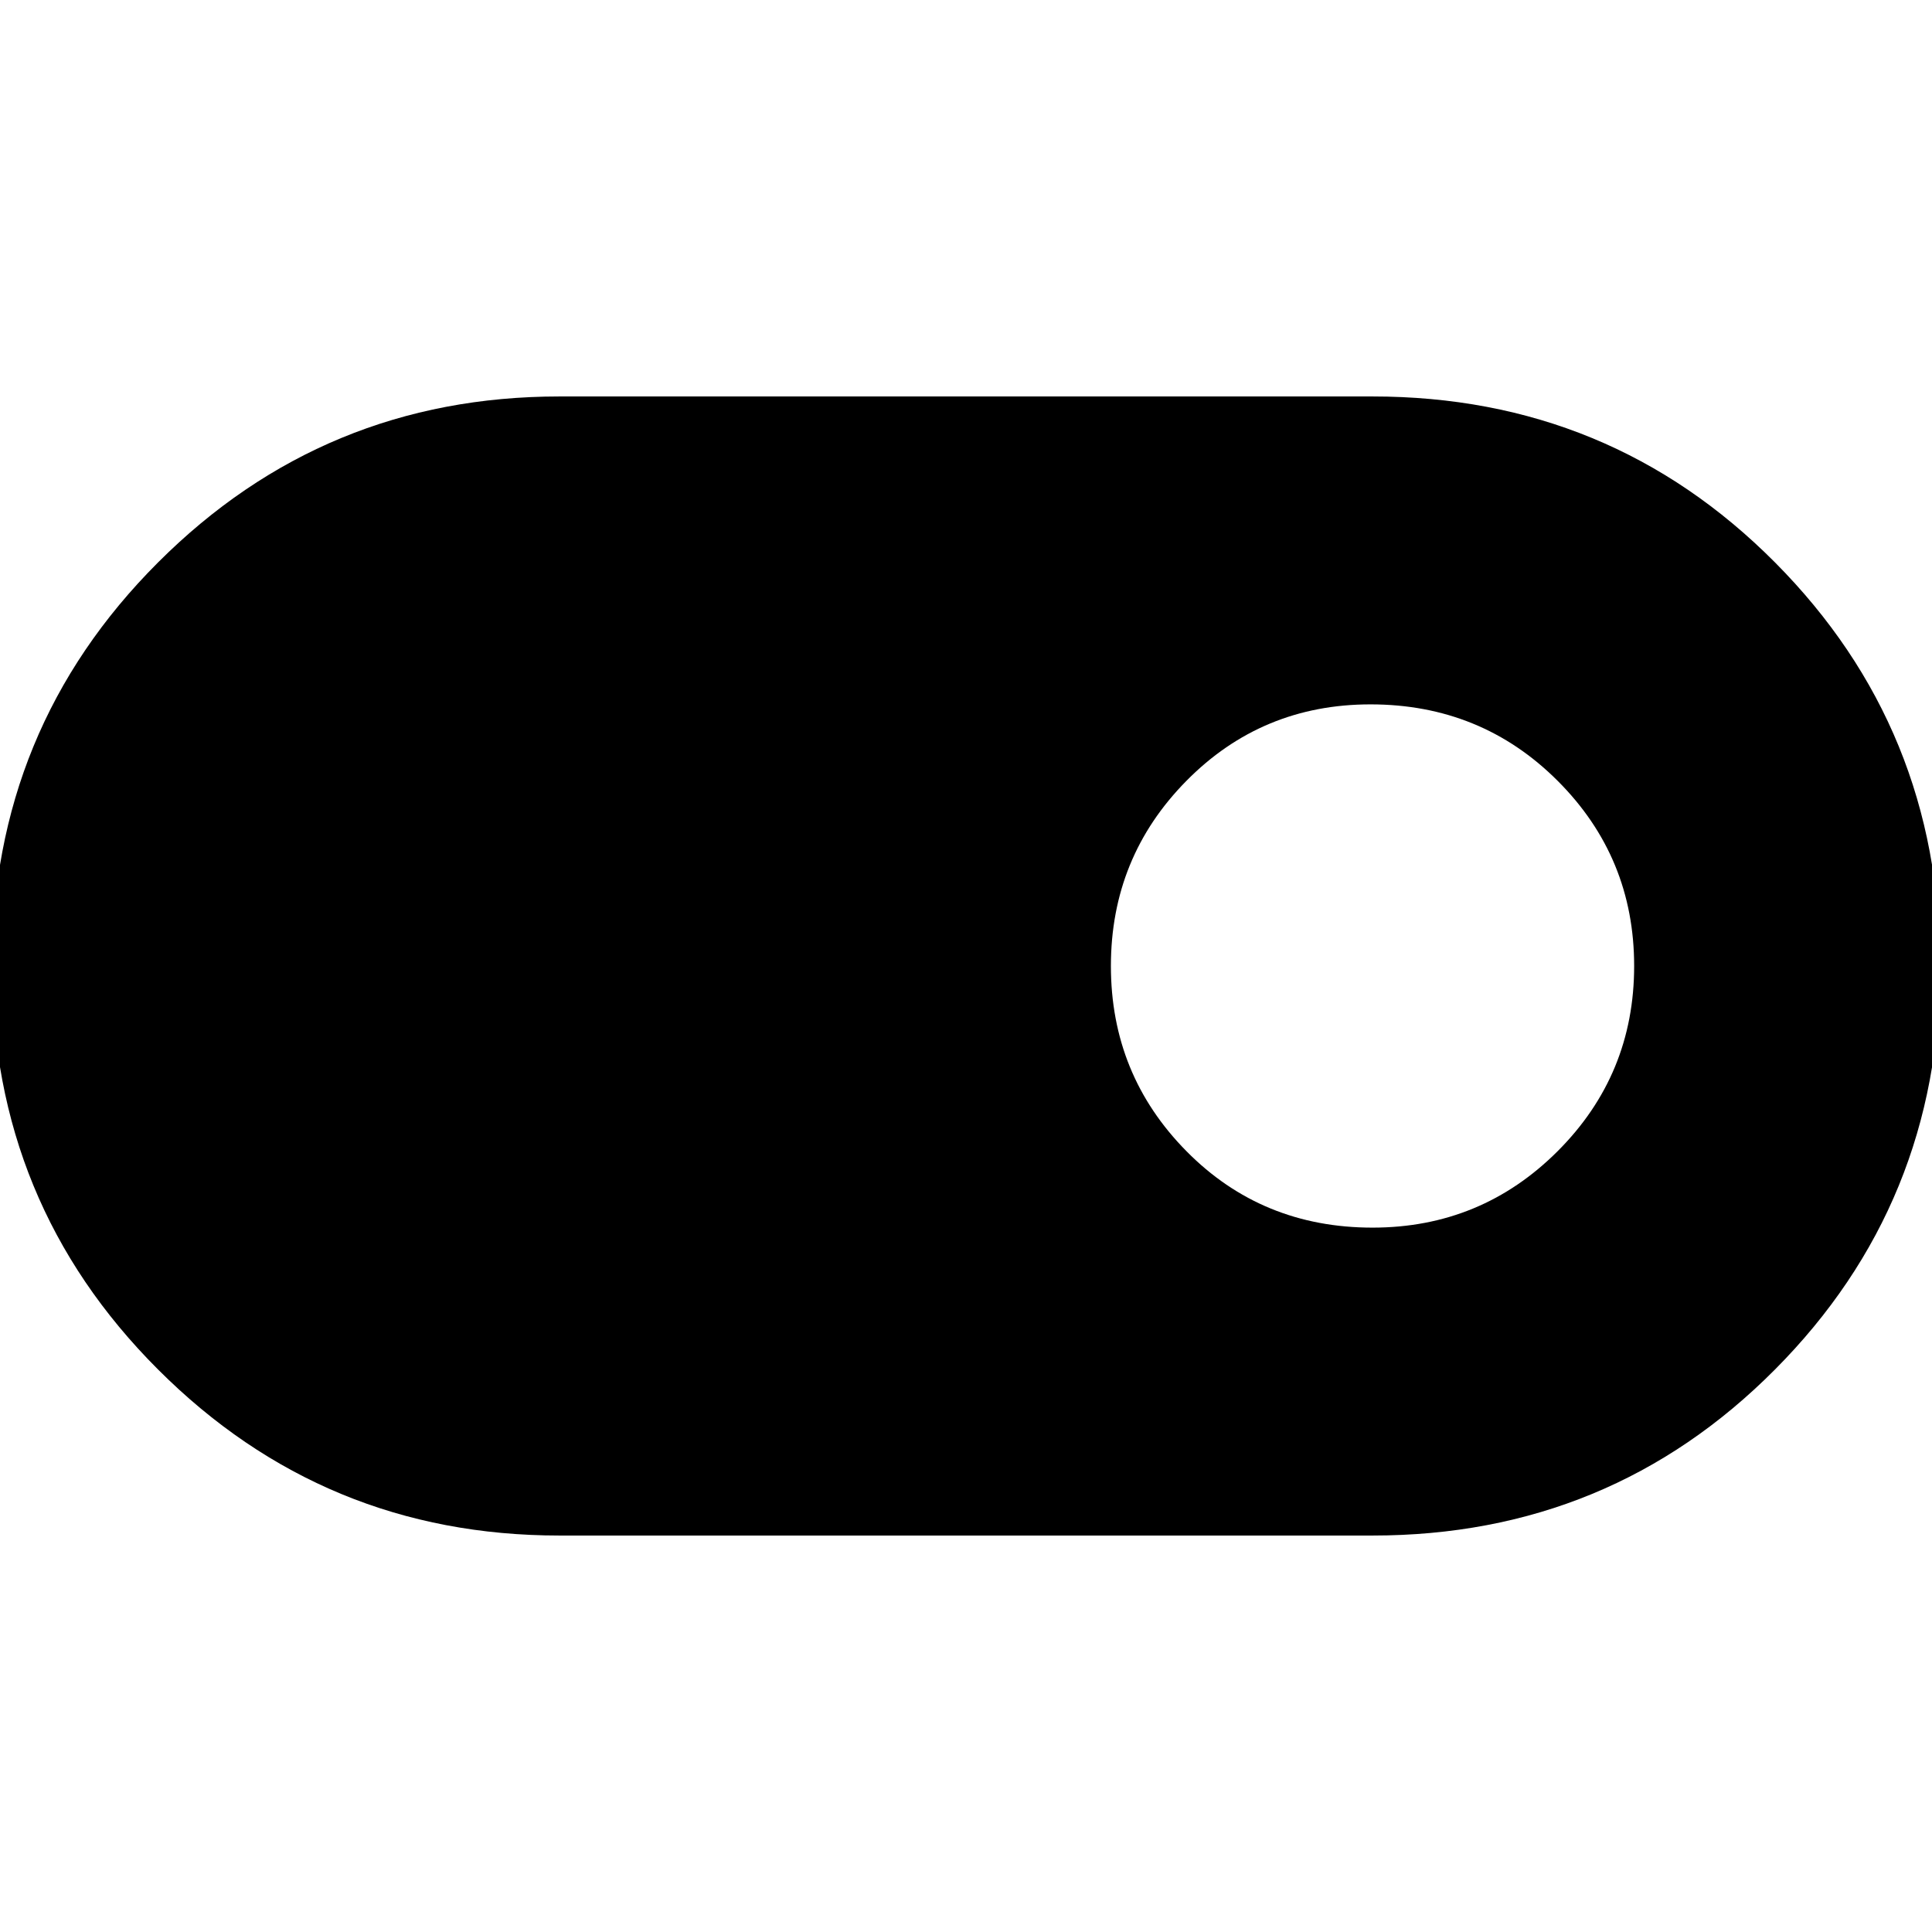 <svg xmlns="http://www.w3.org/2000/svg" height="24" width="24"><path d="M6.95 19.075Q4.025 19.075 1.963 17.012Q-0.1 14.95 -0.1 12Q-0.1 9.05 1.963 6.987Q4.025 4.925 6.95 4.925H17.05Q20 4.925 22.05 6.987Q24.1 9.05 24.1 12Q24.1 14.95 22.05 17.012Q20 19.075 17.05 19.075ZM17.05 15.25Q18.4 15.25 19.35 14.3Q20.3 13.35 20.3 12Q20.3 10.65 19.35 9.7Q18.4 8.75 17.025 8.75Q15.675 8.75 14.738 9.7Q13.8 10.65 13.8 12Q13.8 13.35 14.738 14.3Q15.675 15.25 17.05 15.25Z"/></svg>